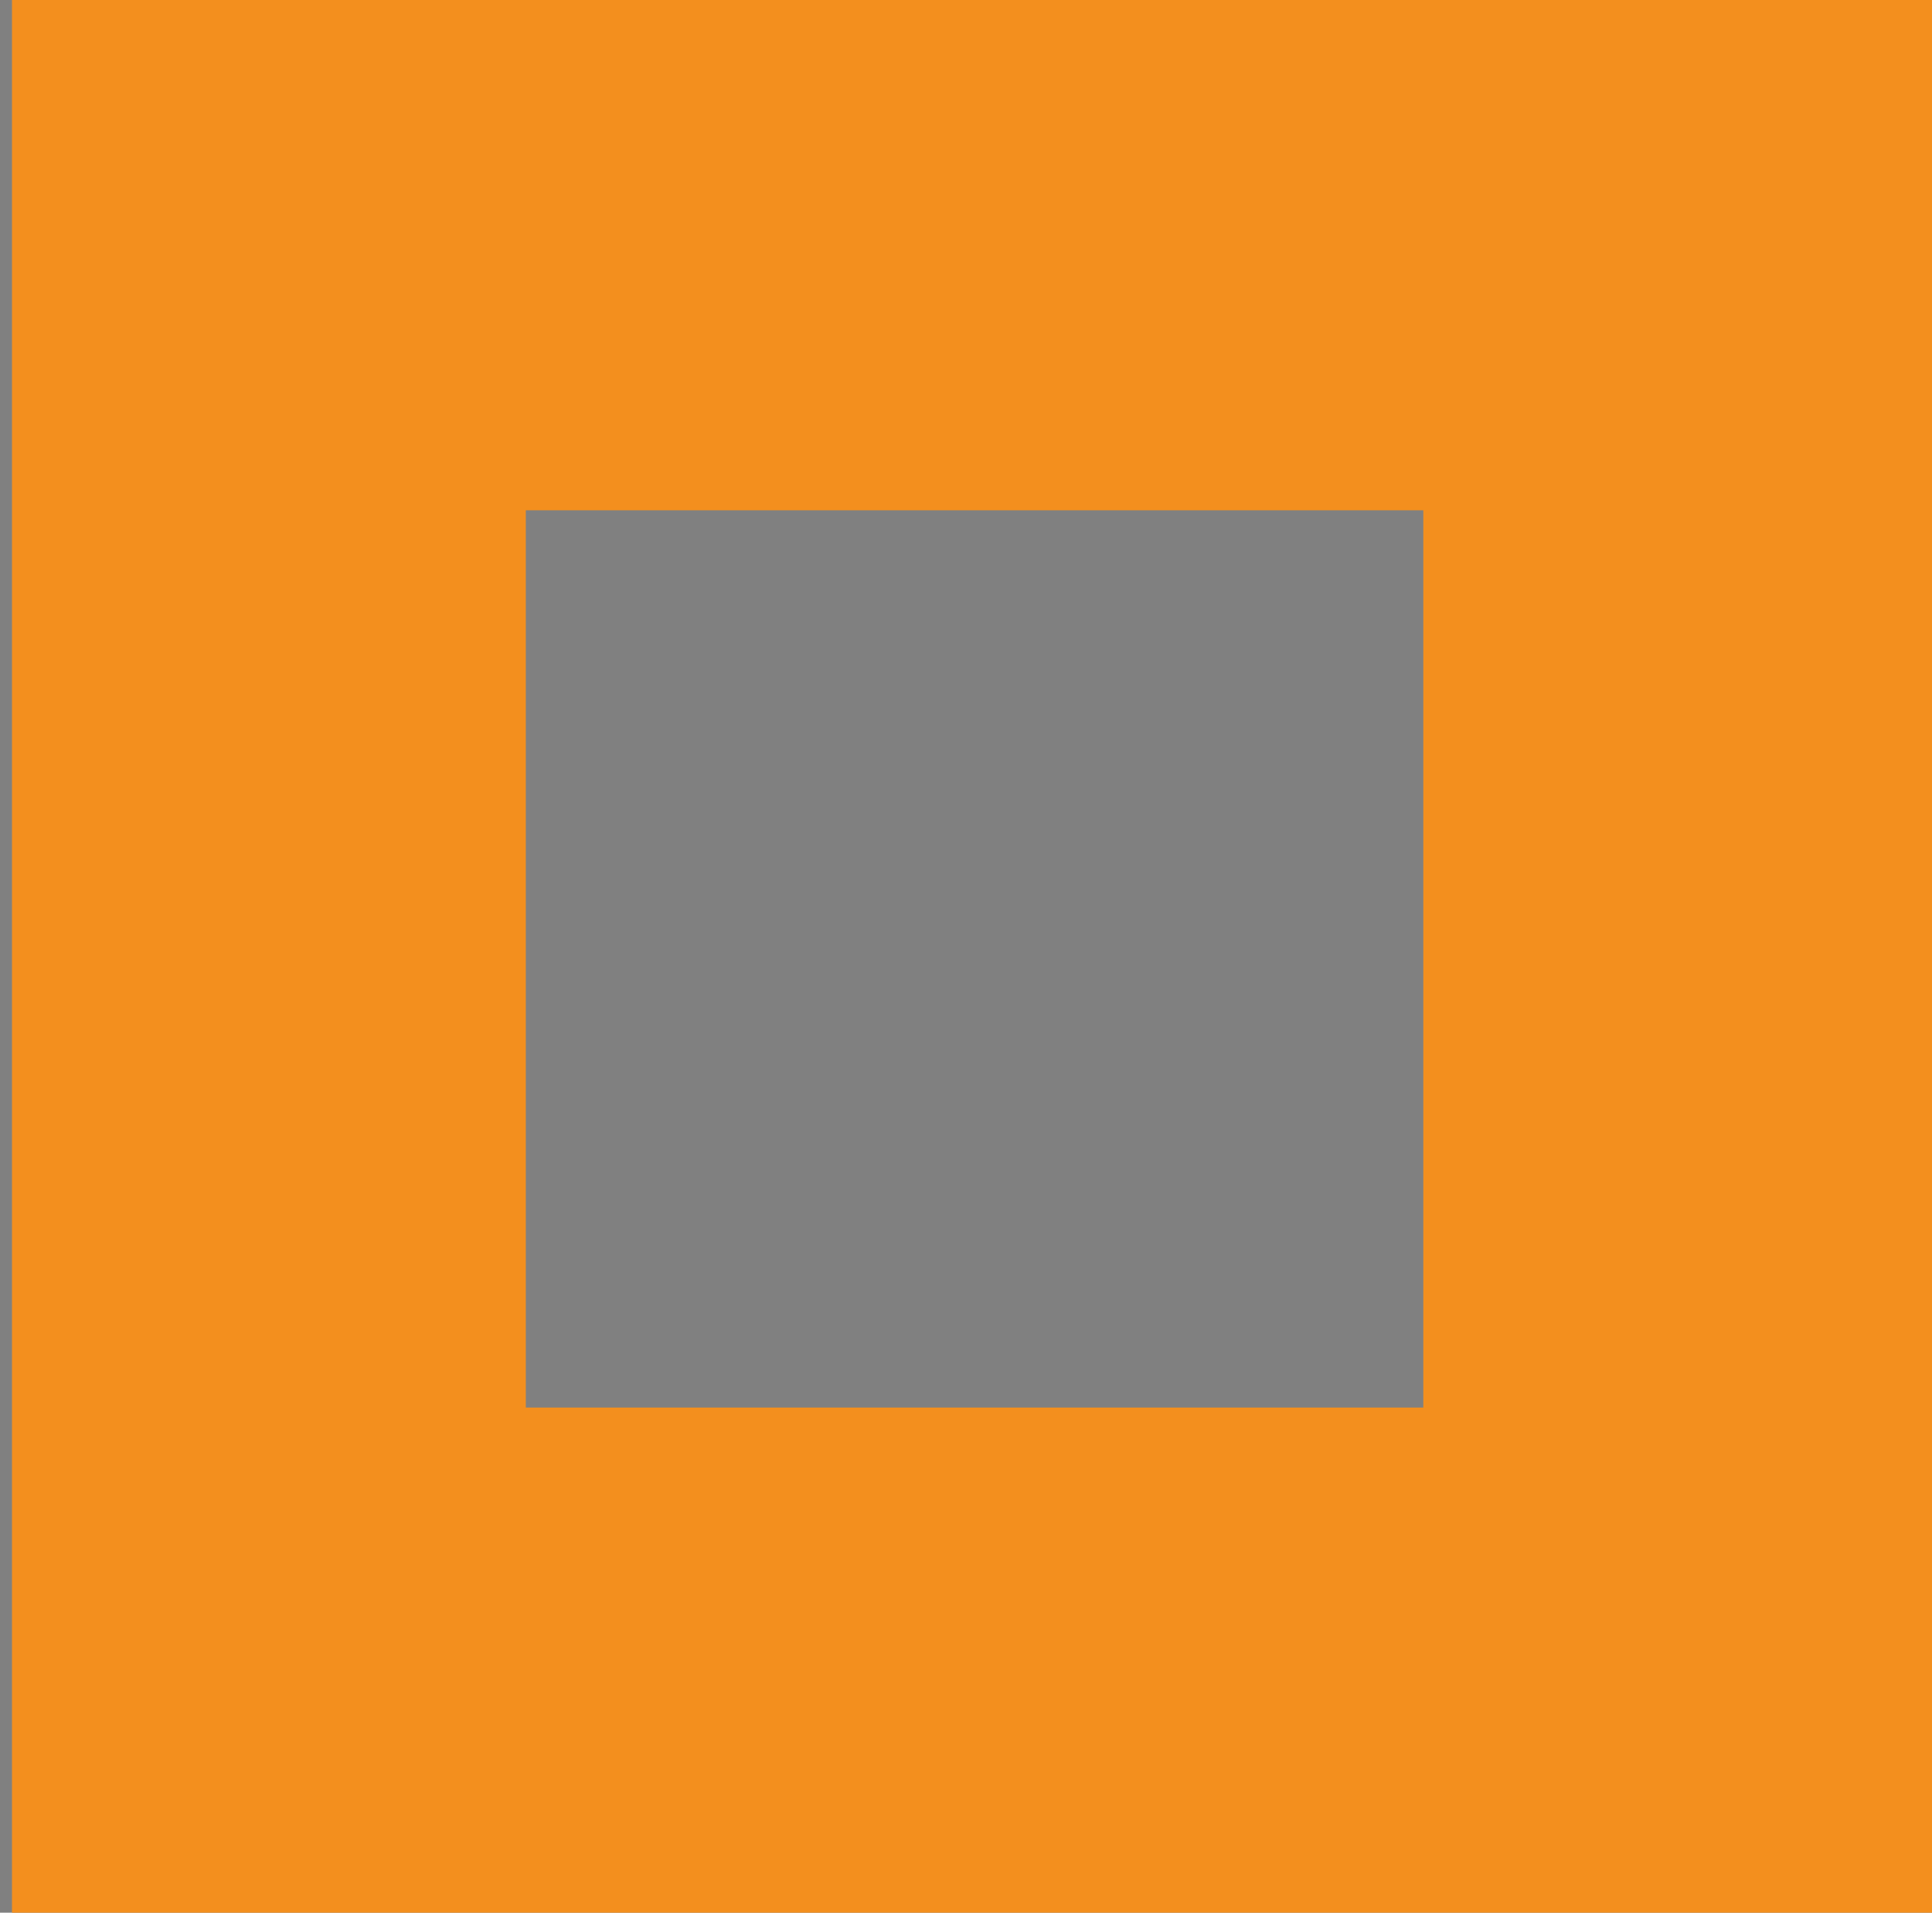 <?xml version="1.0" encoding="utf-8"?>
<!-- Generator: Adobe Illustrator 28.1.0, SVG Export Plug-In . SVG Version: 6.00 Build 0)  -->
<svg version="1.1" xmlns="http://www.w3.org/2000/svg" xmlns:xlink="http://www.w3.org/1999/xlink" x="0px" y="0px"
	 viewBox="0 0 11.28 11.17" style="enable-background:new 0 0 11.28 11.17;" xml:space="preserve">
<rect x="0" y="0" width="11.28" height="11.17" fill="#808080" stroke="none"/>
<style type="text/css">
	.st0{fill:#171932;}
	.st1{fill:#6FFF21;}
	.st2{fill:none;stroke:#6FFF21;stroke-width:1.76;stroke-miterlimit:10;}
	.st3{fill:#FFFFFF;}
	.st4{fill:none;stroke:#FFFFFF;stroke-width:2;stroke-miterlimit:10;}
	.st5{fill:none;stroke:#F38F1E;stroke-width:3;stroke-miterlimit:10;}
</style>
<g id="Layer_1">
</g>
<g id="Layer_2">
	<rect x="866.97" y="-966.17" class="st0" width="1920" height="1080"/>
	<g>
		<polygon class="st1" points="1713.74,-249 1734.79,-222.25 1762.26,-237.95 1759.76,-432.36 		"/>
		<polygon class="st1" points="1938.8,-243.37 1917.75,-216.62 1890.28,-232.31 1892.78,-426.73 		"/>
		<g>
			<polygon class="st2" points="1606.09,-290.71 1600.36,-245.75 1647.1,-210.91 1801.88,-287.41 1765.5,-505.88 			"/>
			<polygon class="st2" points="1779.89,-537.61 1828.28,-641.43 1873.15,-537.61 1828.28,-222.25 			"/>
		</g>
		<g>
			<polygon class="st2" points="2047.84,-290.71 2053.57,-245.75 2006.83,-210.91 1852.06,-287.41 1888.44,-505.88 			"/>
		</g>
		<polygon class="st1" points="1812.9,-560.37 1827.5,-591.68 1841.03,-560.37 1827.5,-465.25 		"/>
	</g>
	<g>
		<polygon class="st3" points="-127.43,-342.07 -131.41,-339.09 -129.08,-335.22 -100.17,-335.57 		"/>
		<polygon class="st3" points="-128.27,-310.29 -132.25,-313.26 -129.91,-317.14 -101.01,-316.78 		"/>
		<path class="st4" d="M-121.88-357.35l-4.57-0.55c-0.91-0.11-1.81,0.26-2.37,0.98l-3.23,4.11c-0.63,0.81-0.74,1.91-0.26,2.82
			l9.72,18.69c0.52,1,1.62,1.55,2.73,1.38l24.24-3.83c2.32-0.37,3.02-3.37,1.1-4.72l-26.17-18.42
			C-121.05-357.14-121.46-357.3-121.88-357.35z"/>
		<path class="st4" d="M-83.84-332.42l9.13,4.04c2.11,0.93,2.07,3.94-0.07,4.81l-9.11,3.74c-0.43,0.17-0.89,0.23-1.34,0.17
			l-27.72-3.75c-3.01-0.41-3.03-4.75-0.03-5.18l27.7-4.04C-84.79-332.69-84.29-332.62-83.84-332.42z"/>
		<g>
			<path class="st4" d="M-121.88-294.81l-4.57,0.55c-0.91,0.11-1.81-0.26-2.37-0.98l-3.23-4.11c-0.63-0.81-0.74-1.91-0.26-2.82
				l9.72-18.69c0.52-1,1.62-1.55,2.73-1.38l24.24,3.83c2.32,0.37,3.02,3.37,1.1,4.72l-26.17,18.42
				C-121.05-295.02-121.46-294.86-121.88-294.81z"/>
		</g>
		<polygon class="st3" points="-81.14,-328.06 -76.49,-326 -81.14,-324.09 -95.28,-326 		"/>
	</g>
	<rect x="1.57" y="1.48" class="st5" width="8.24" height="8.24"/>
</g>
</svg>

